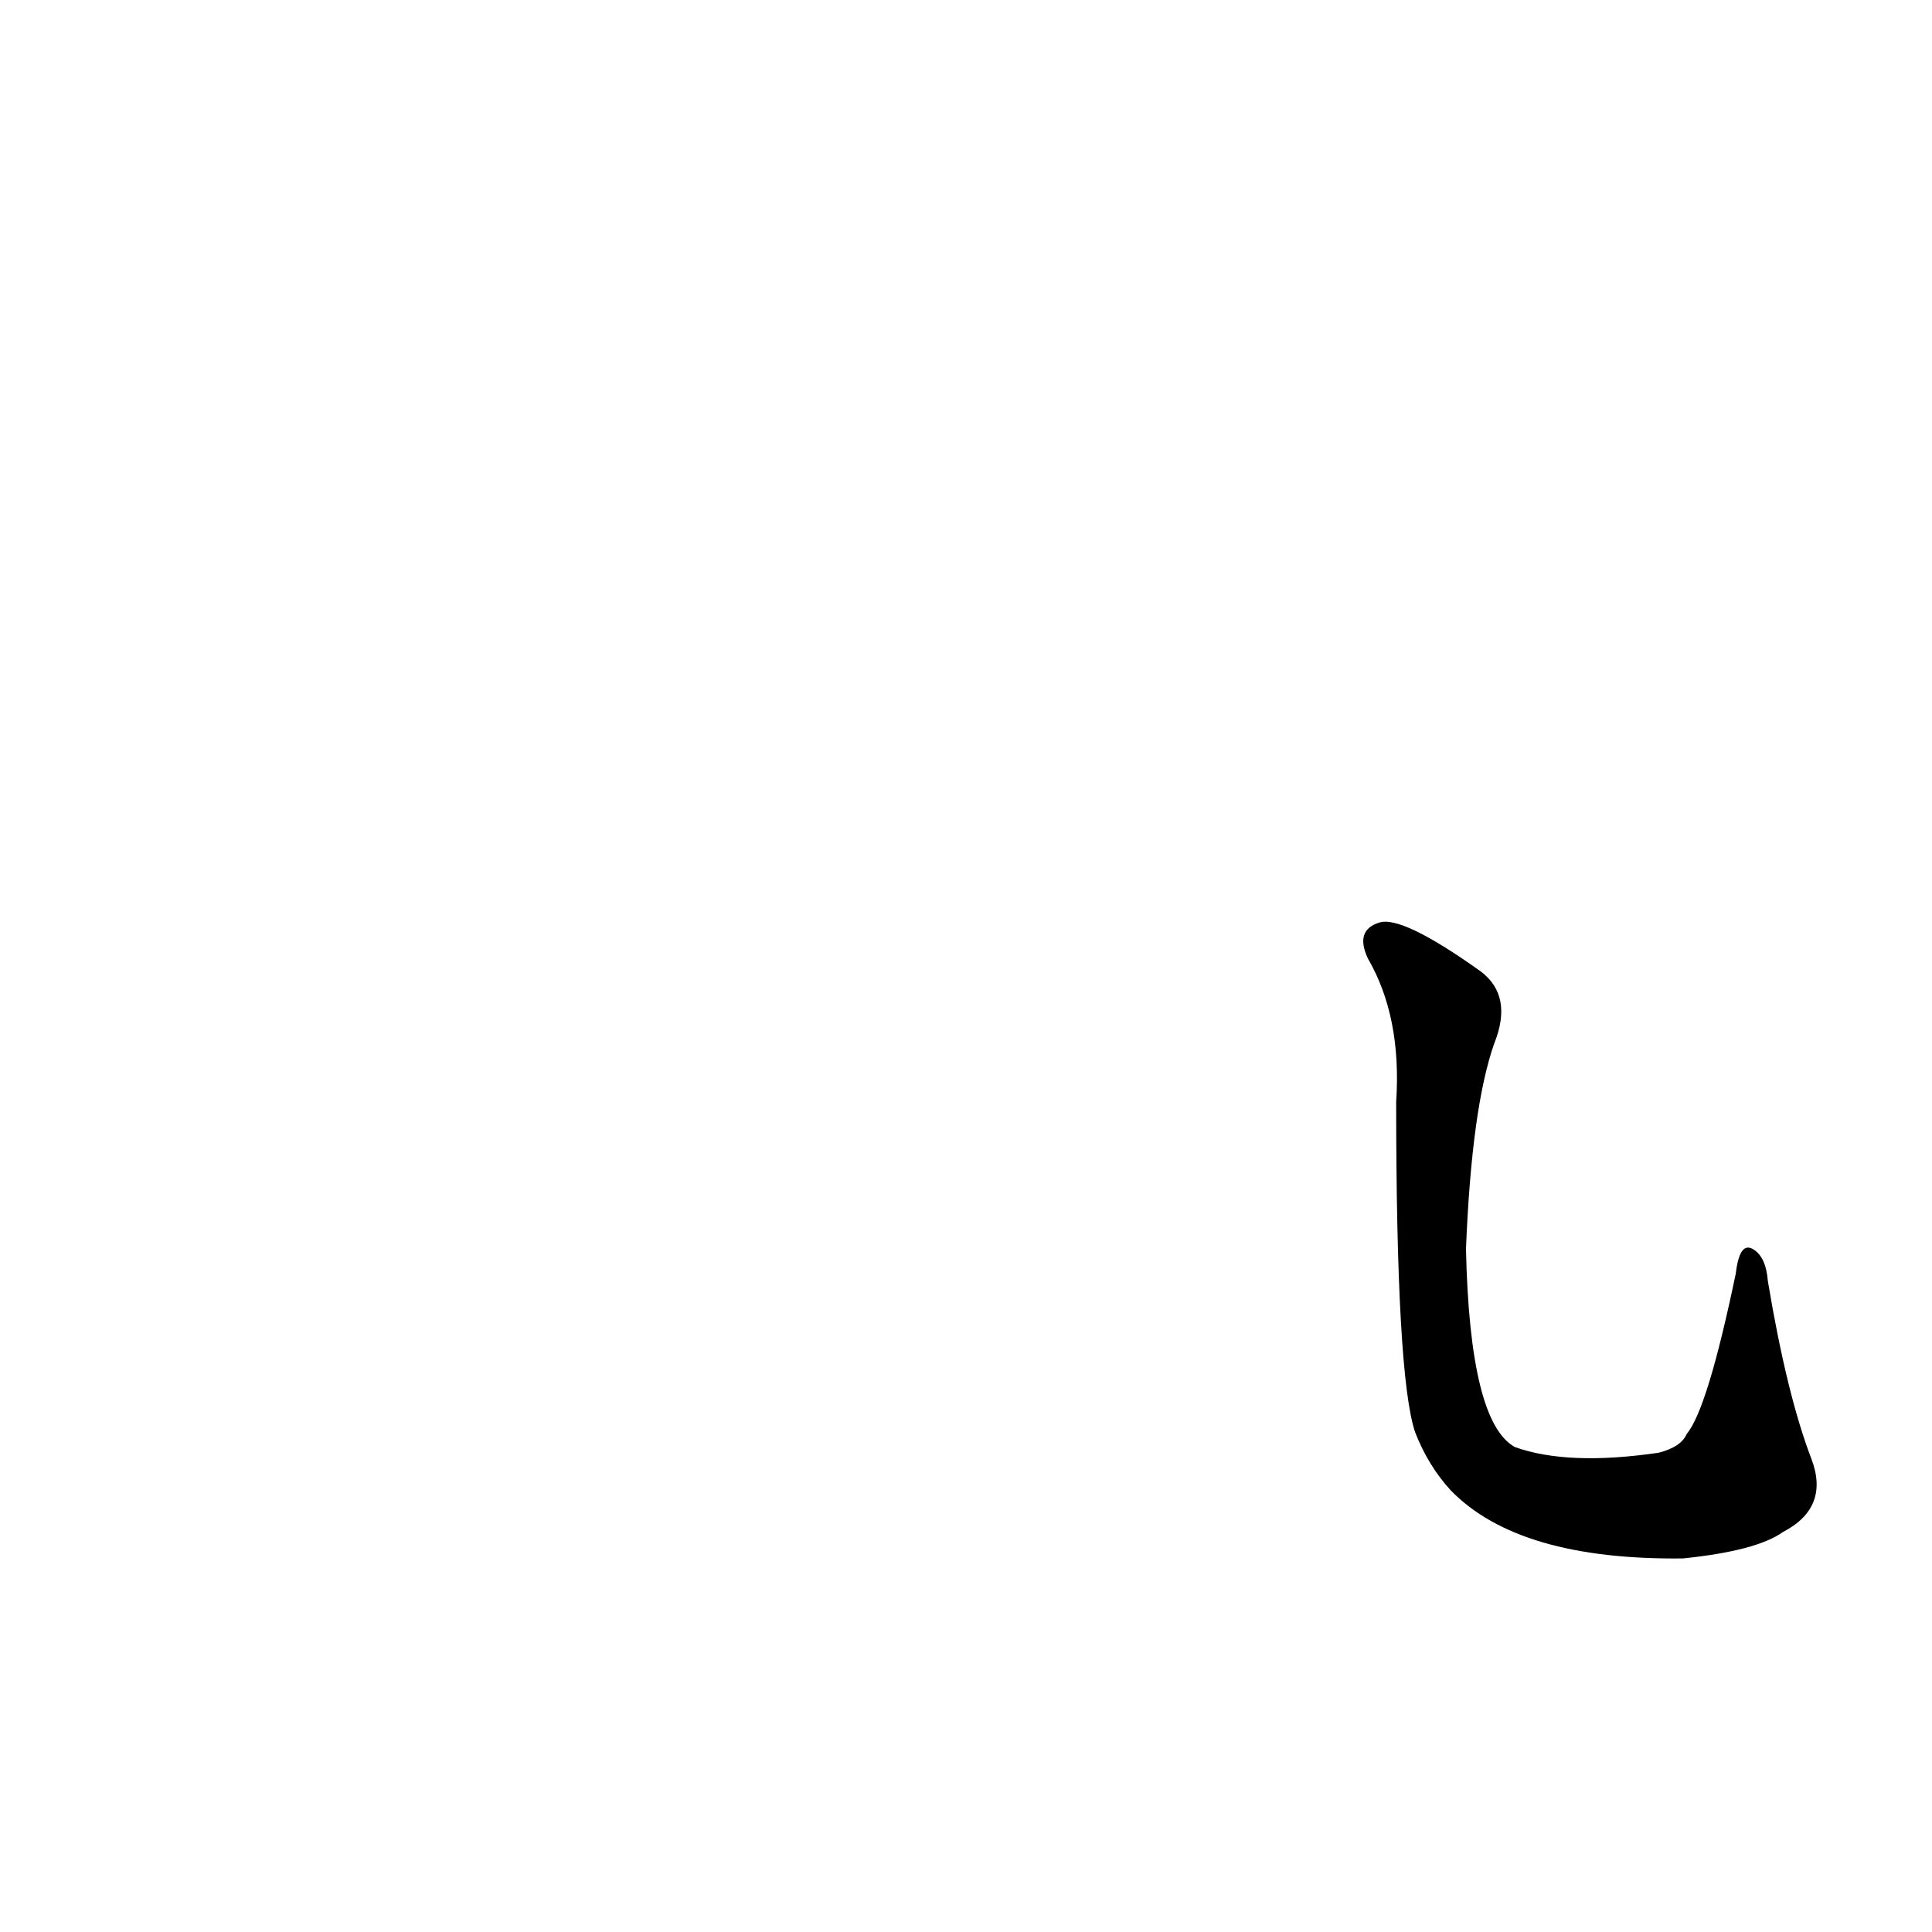 <?xml version='1.0' encoding='utf-8'?>
<svg xmlns="http://www.w3.org/2000/svg" version="1.1" viewBox="0 0 1024 1024"><g transform="scale(1, -1) translate(0, -900)"><path d="M 740 316 Q 740 171 750 141 Q 757 123 769 110 Q 805 73 892 74 Q 931 78 945 88 Q 970 101 960 127 Q 947 161 937 221 Q 936 234 929 238 Q 922 242 920 225 Q 905 153 894 140 Q 891 133 879 130 Q 831 123 803 133 Q 779 146 777 238 Q 780 313 792 347 Q 802 372 785 385 Q 743 415 731 411 Q 718 407 725 392 Q 743 361 740 316 Z" fill="black" /></g></svg>